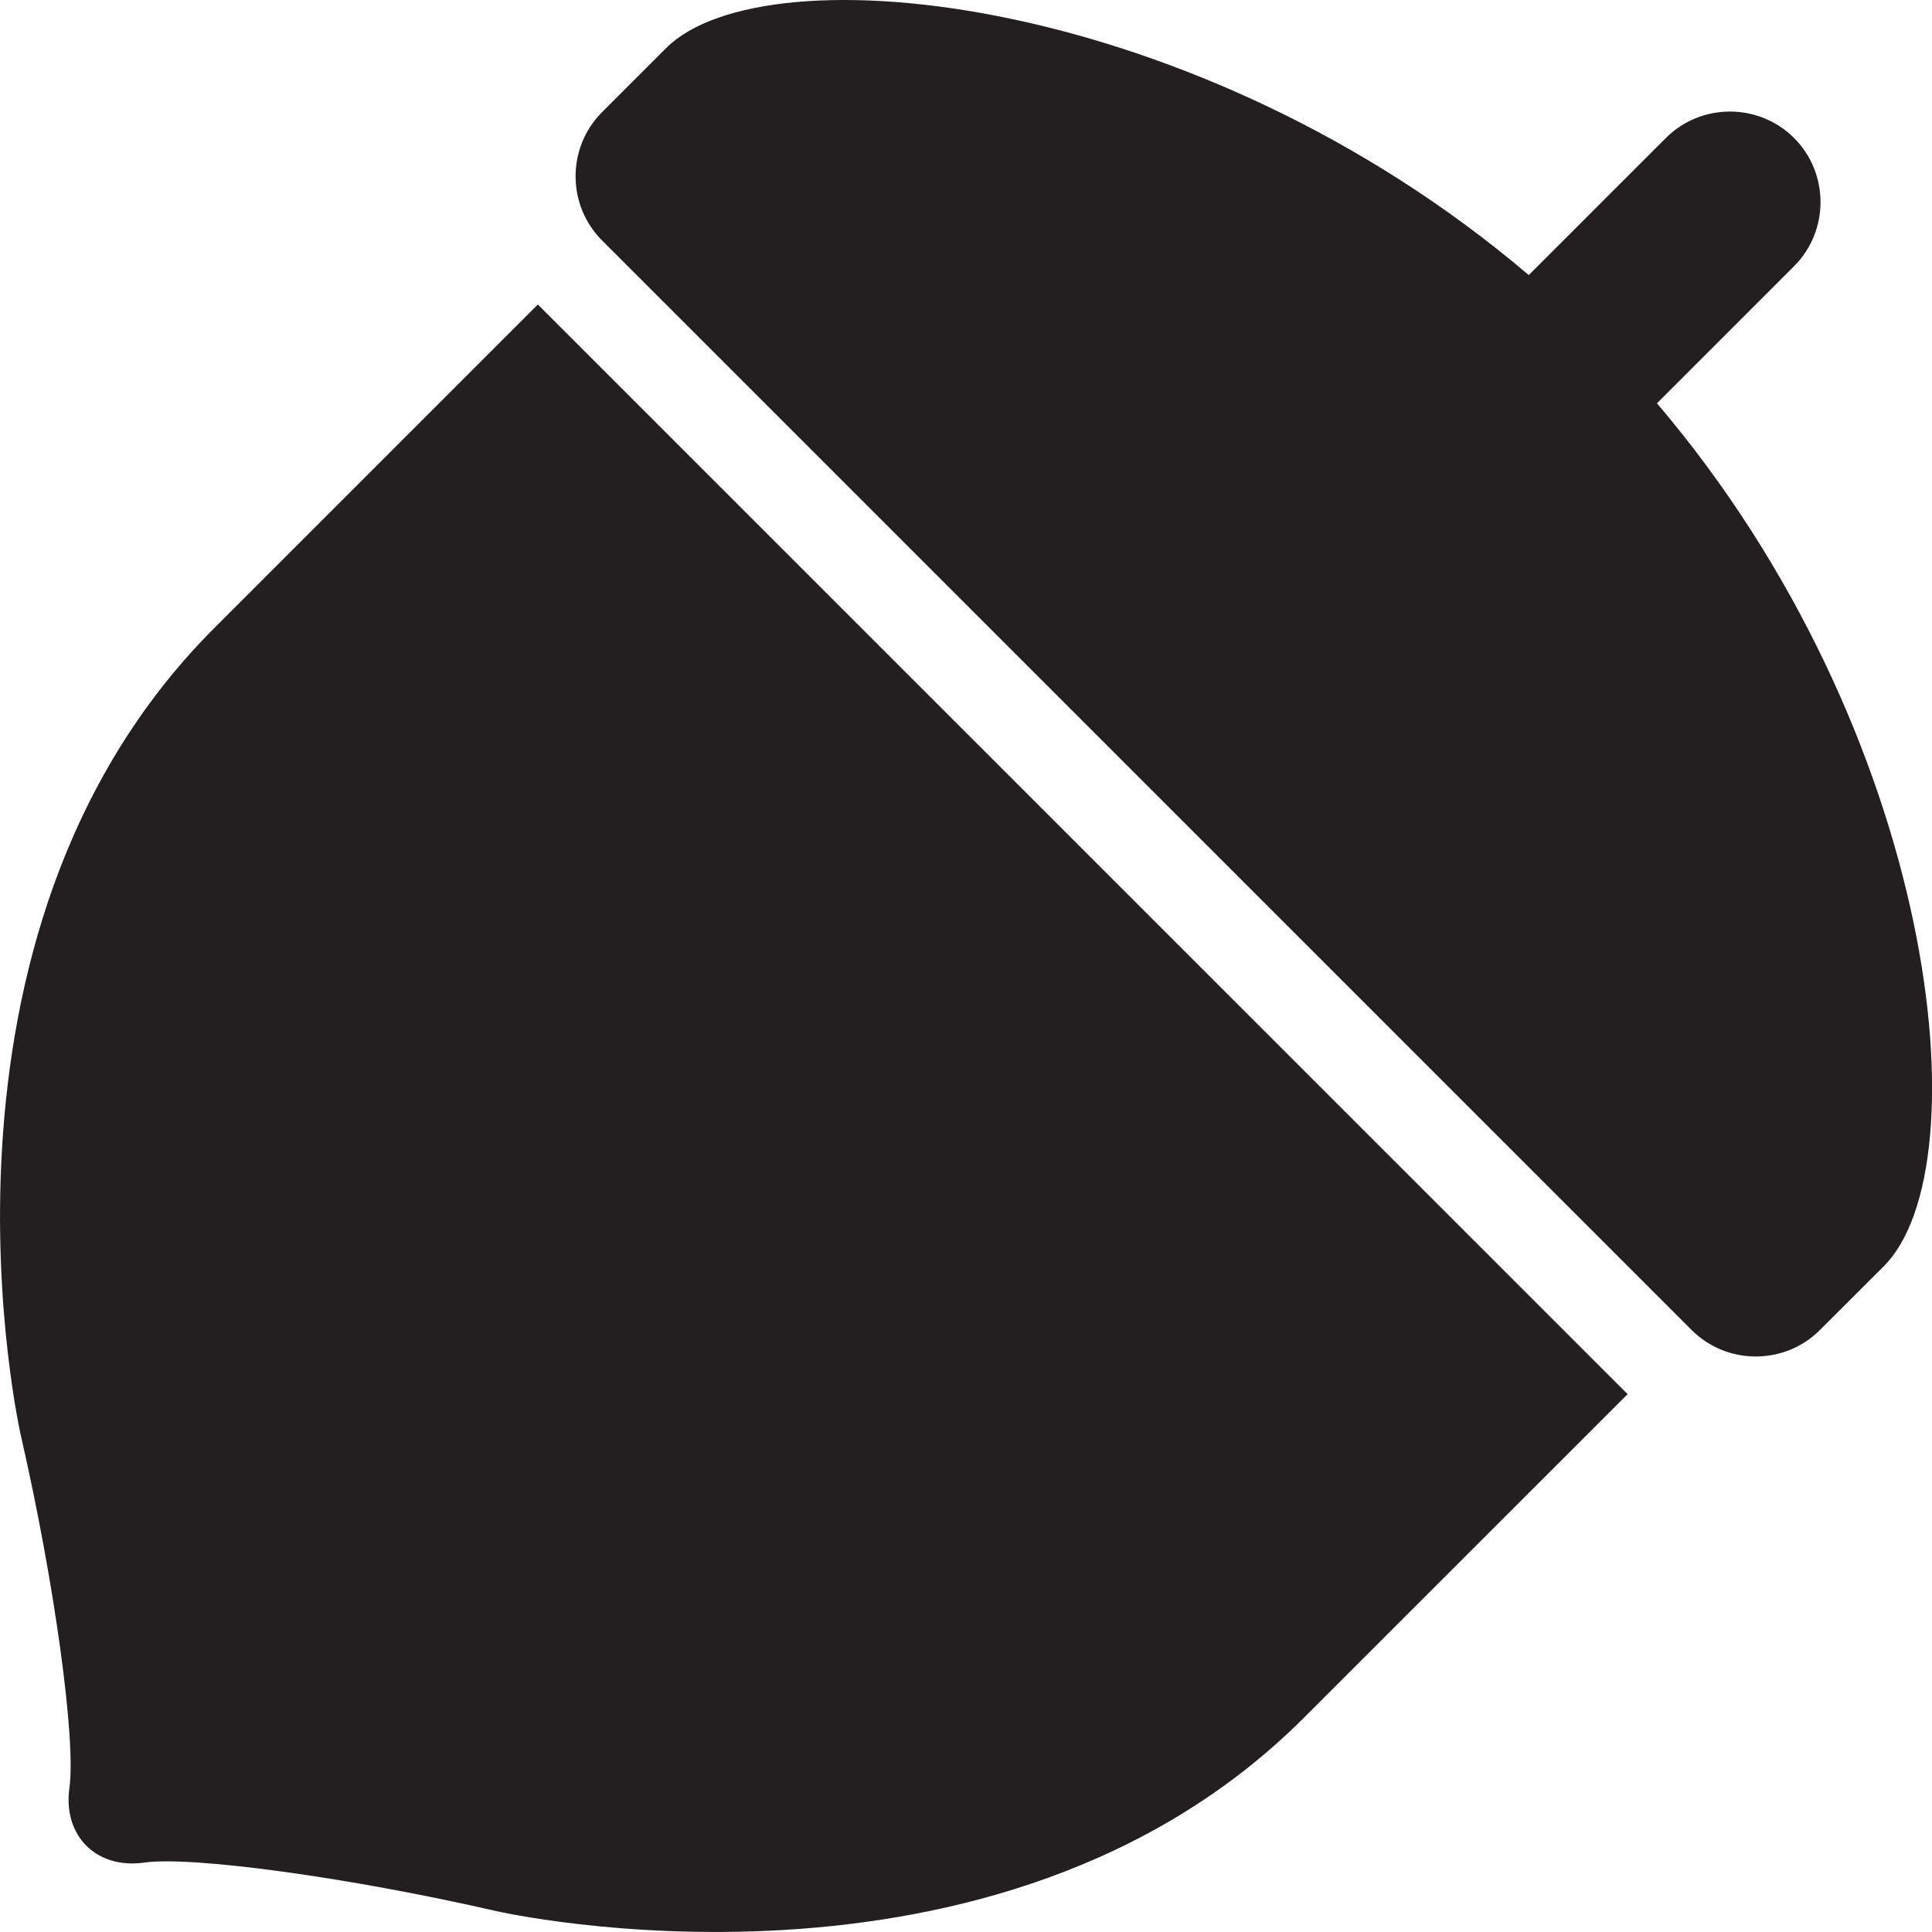 <?xml version="1.0" encoding="utf-8"?>
<svg version="1.1" id="Layer_1" 
xmlns="http://www.w3.org/2000/svg" xmlns:xlink="http://www.w3.org/1999/xlink" x="0px" y="0px" viewBox="0 0 28 28"
	 enable-background="new 0 0 28 28" xml:space="preserve">
	<g>
		<defs>
			<rect id="SVGID_1_" width="28" height="28"/>
		</defs>
		<clipPath id="SVGID_2_">
			<use xlink:href="#SVGID_1_"  overflow="visible"/>
		</clipPath>
		<path clip-path="url(#SVGID_2_)" fill="#231F20" d="M3.104,9.104c-4.462,4.462-2.801,11.704-2.801,11.704
			c0.485,2.113,0.801,4.409,0.703,5.103c-0.097,0.693,0.39,1.181,1.084,1.083c0.693-0.098,2.989,0.218,5.102,0.703
			c0,0,7.242,1.661,11.704-2.801l4.692-4.691L7.795,4.413L3.104,9.104z"/>
		<path clip-path="url(#SVGID_2_)" fill="#231F20" d="M24.014,5.845l1.987-1.987c0.511-0.511,0.511-1.347,0-1.858
			s-1.347-0.511-1.858,0l-1.987,1.987c-4.793-4.081-11.062-4.73-12.502-3.29L8.725,1.626c-0.511,0.511-0.511,1.347,0,1.858
			l15.792,15.792c0.511,0.511,1.347,0.511,1.858,0l0.929-0.928C28.744,16.908,28.095,10.638,24.014,5.845"/>
	</g>
</svg>
